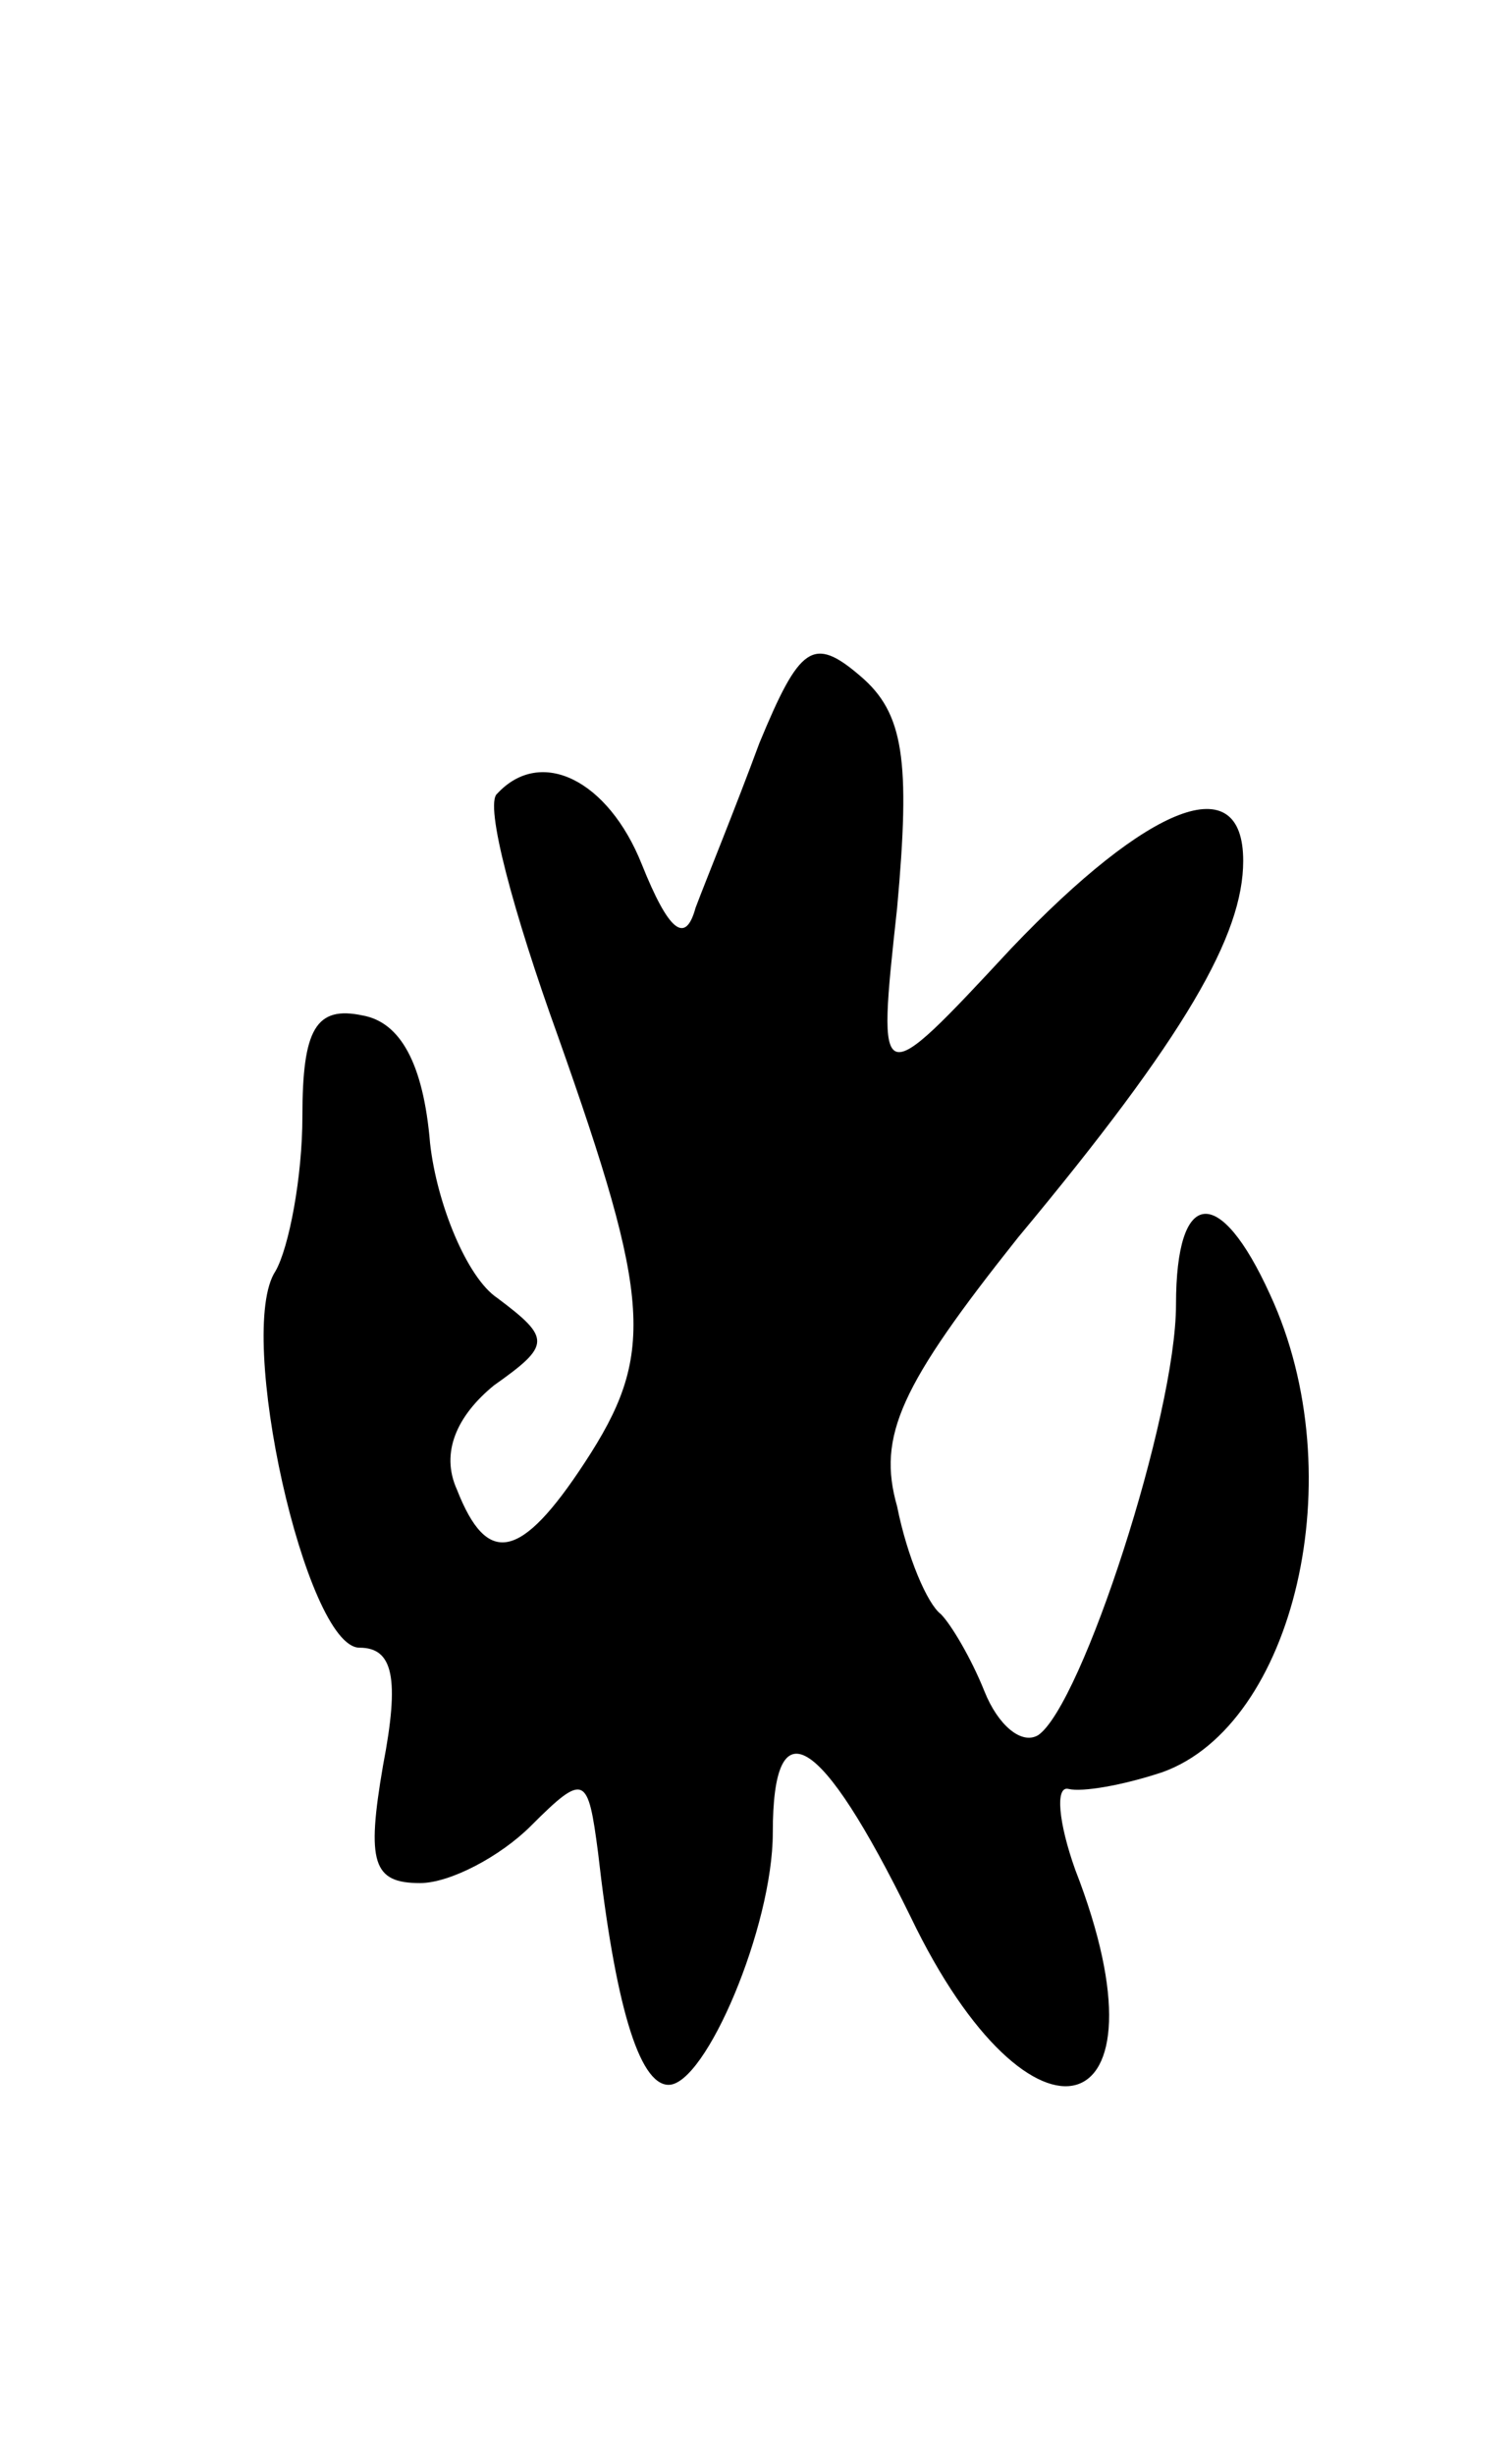 <svg version="1.0" xmlns="http://www.w3.org/2000/svg"
 width="45pt" height="73pt" viewBox="0 0 45 73"
 preserveAspectRatio="xMidYMid meet">
<g transform="translate(0,73) scale(0.1,-0.1)"
fill="#000000" stroke="none">
<path d="M226 509 c-7 -19 -16 -41 -19 -49 -3 -11 -8 -7 -16 13 -10 25 -30 35
-43 21 -4 -3 5 -36 18 -72 28 -79 29 -95 8 -127 -19 -29 -29 -31 -38 -8 -5 11
0 22 11 31 17 12 17 14 1 26 -9 6 -18 28 -20 46 -2 24 -9 36 -20 38 -14 3 -18
-4 -18 -30 0 -18 -4 -39 -8 -46 -12 -18 9 -112 25 -112 10 0 12 -9 7 -35 -5
-29 -3 -35 11 -35 9 0 24 8 33 17 16 16 17 15 20 -8 5 -44 12 -69 21 -69 11 0
31 47 31 75 0 38 14 30 41 -25 36 -75 79 -63 49 14 -5 14 -6 25 -2 24 4 -1 16
1 28 5 39 14 57 88 32 142 -15 33 -28 32 -28 -3 0 -33 -28 -119 -41 -128 -5
-3 -12 3 -16 13 -4 10 -10 20 -13 23 -4 3 -10 17 -13 32 -6 21 1 36 36 80 50
60 67 90 67 112 0 28 -28 17 -69 -26 -40 -43 -40 -43 -34 12 4 44 2 58 -11 69
-14 12 -18 9 -30 -20z"/>
</g>
</svg>
